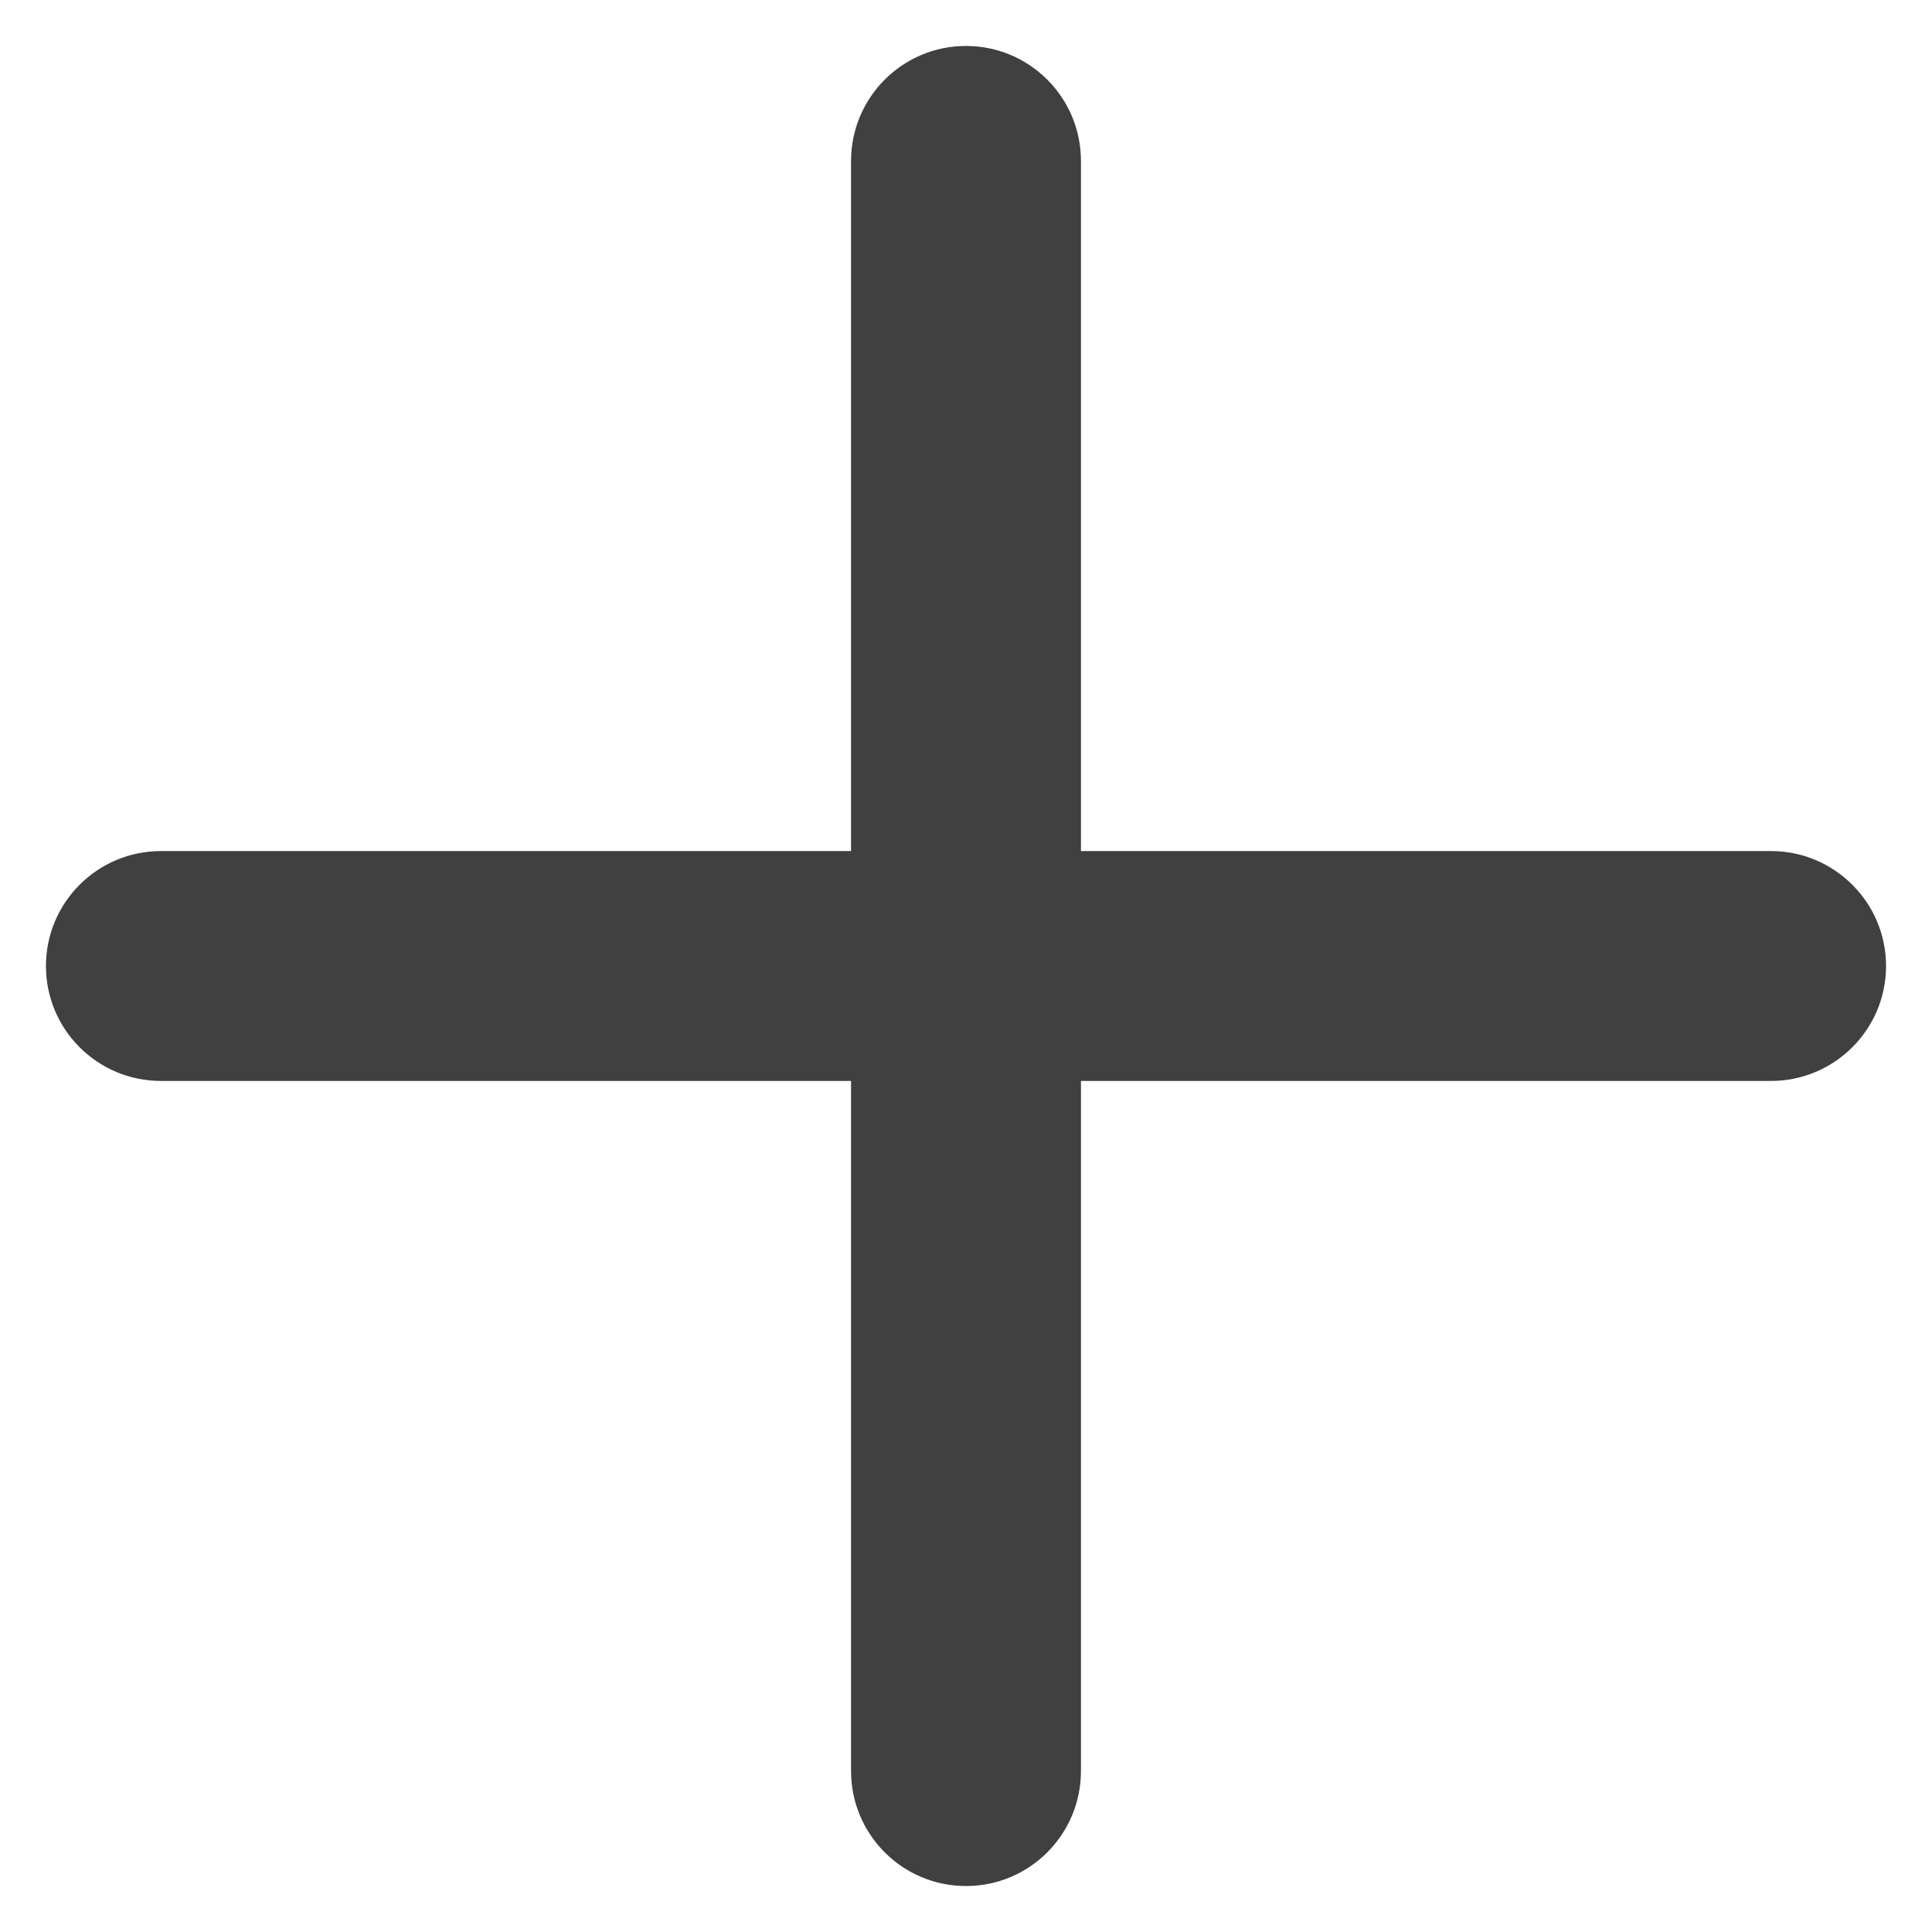 <svg width="14" height="14" viewBox="0 0 14 14" fill="none" xmlns="http://www.w3.org/2000/svg">
<path fill-rule="evenodd" clip-rule="evenodd" d="M7 0.333C7.46 0.333 7.833 0.706 7.833 1.167V6.167H12.833C13.293 6.167 13.667 6.54 13.667 7C13.667 7.46 13.293 7.833 12.833 7.833H7.833V12.833C7.833 13.294 7.46 13.667 7 13.667C6.54 13.667 6.167 13.294 6.167 12.833V7.833H1.167C0.706 7.833 0.333 7.46 0.333 7C0.333 6.54 0.706 6.167 1.167 6.167H6.167V1.167C6.167 0.706 6.54 0.333 7 0.333Z" fill="#404040"/>
</svg>
